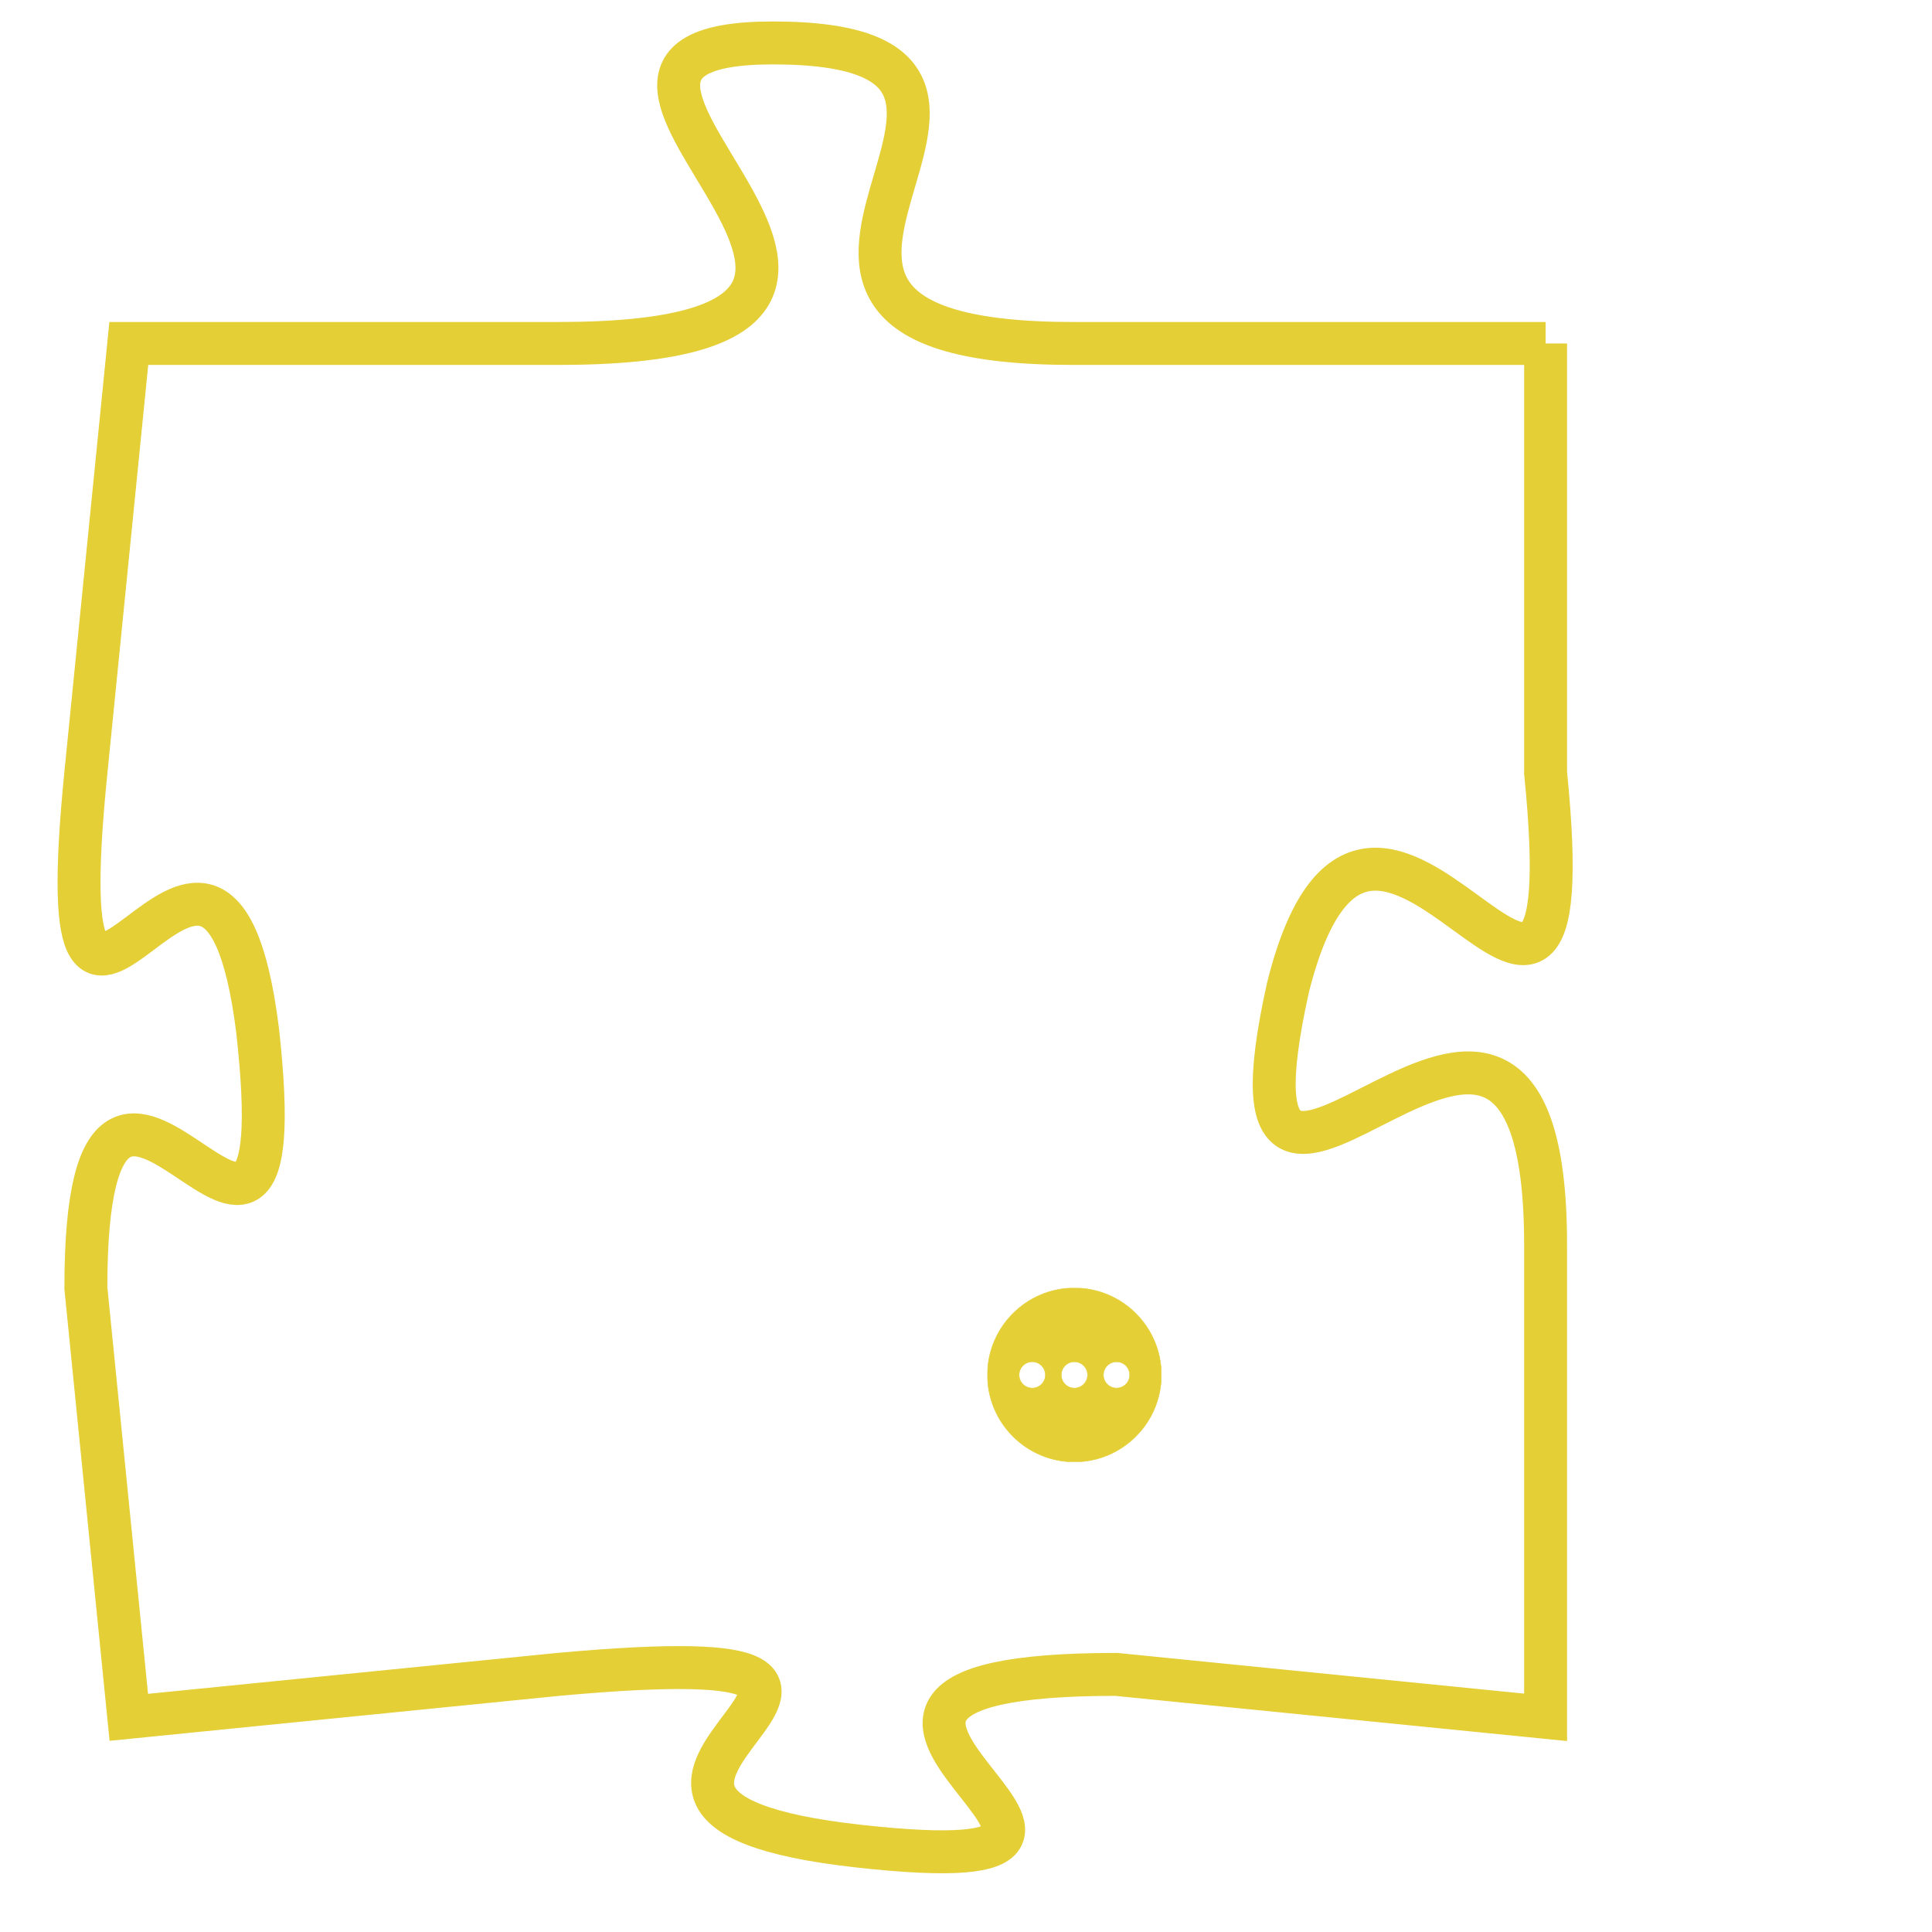 <svg version="1.1" xmlns="http://www.w3.org/2000/svg" xmlns:xlink="http://www.w3.org/1999/xlink" fill="transparent" x="0" y="0" width="350" height="350" preserveAspectRatio="xMinYMin slice"><style type="text/css">.links{fill:transparent;stroke: #E4CF37;}.links:hover{fill:#63D272; opacity:0.4;}</style><defs><g id="allt"><path id="t7481" d="M2376,1824 L2365,1824 C2355,1824 2366,1817 2358,1817 C2351,1817 2364,1824 2353,1824 L2343,1824 2343,1824 L2342,1834 C2341,1844 2345,1832 2346,1840 C2347,1849 2342,1837 2342,1846 L2343,1856 2343,1856 L2353,1855 C2364,1854 2351,1858 2360,1859 C2369,1860 2356,1855 2366,1855 L2376,1856 2376,1856 L2376,1845 C2376,1835 2368,1848 2370,1839 C2372,1831 2377,1844 2376,1834 L2376,1824"/></g><clipPath id="c" clipRule="evenodd" fill="transparent"><use href="#t7481"/></clipPath></defs><svg viewBox="2340 1816 38 45" preserveAspectRatio="xMinYMin meet"><svg width="4380" height="2430"><g><image crossorigin="anonymous" x="0" y="0" href="https://nftpuzzle.license-token.com/assets/completepuzzle.svg" width="100%" height="100%" /><g class="links"><use href="#t7481"/></g></g></svg><svg x="2363" y="1846" height="9%" width="9%" viewBox="0 0 330 330"><g><a xlink:href="https://nftpuzzle.license-token.com/" class="links"><title>See the most innovative NFT based token software licensing project</title><path fill="#E4CF37" id="more" d="M165,0C74.019,0,0,74.019,0,165s74.019,165,165,165s165-74.019,165-165S255.981,0,165,0z M85,190 c-13.785,0-25-11.215-25-25s11.215-25,25-25s25,11.215,25,25S98.785,190,85,190z M165,190c-13.785,0-25-11.215-25-25 s11.215-25,25-25s25,11.215,25,25S178.785,190,165,190z M245,190c-13.785,0-25-11.215-25-25s11.215-25,25-25 c13.785,0,25,11.215,25,25S258.785,190,245,190z"></path></a></g></svg></svg></svg>